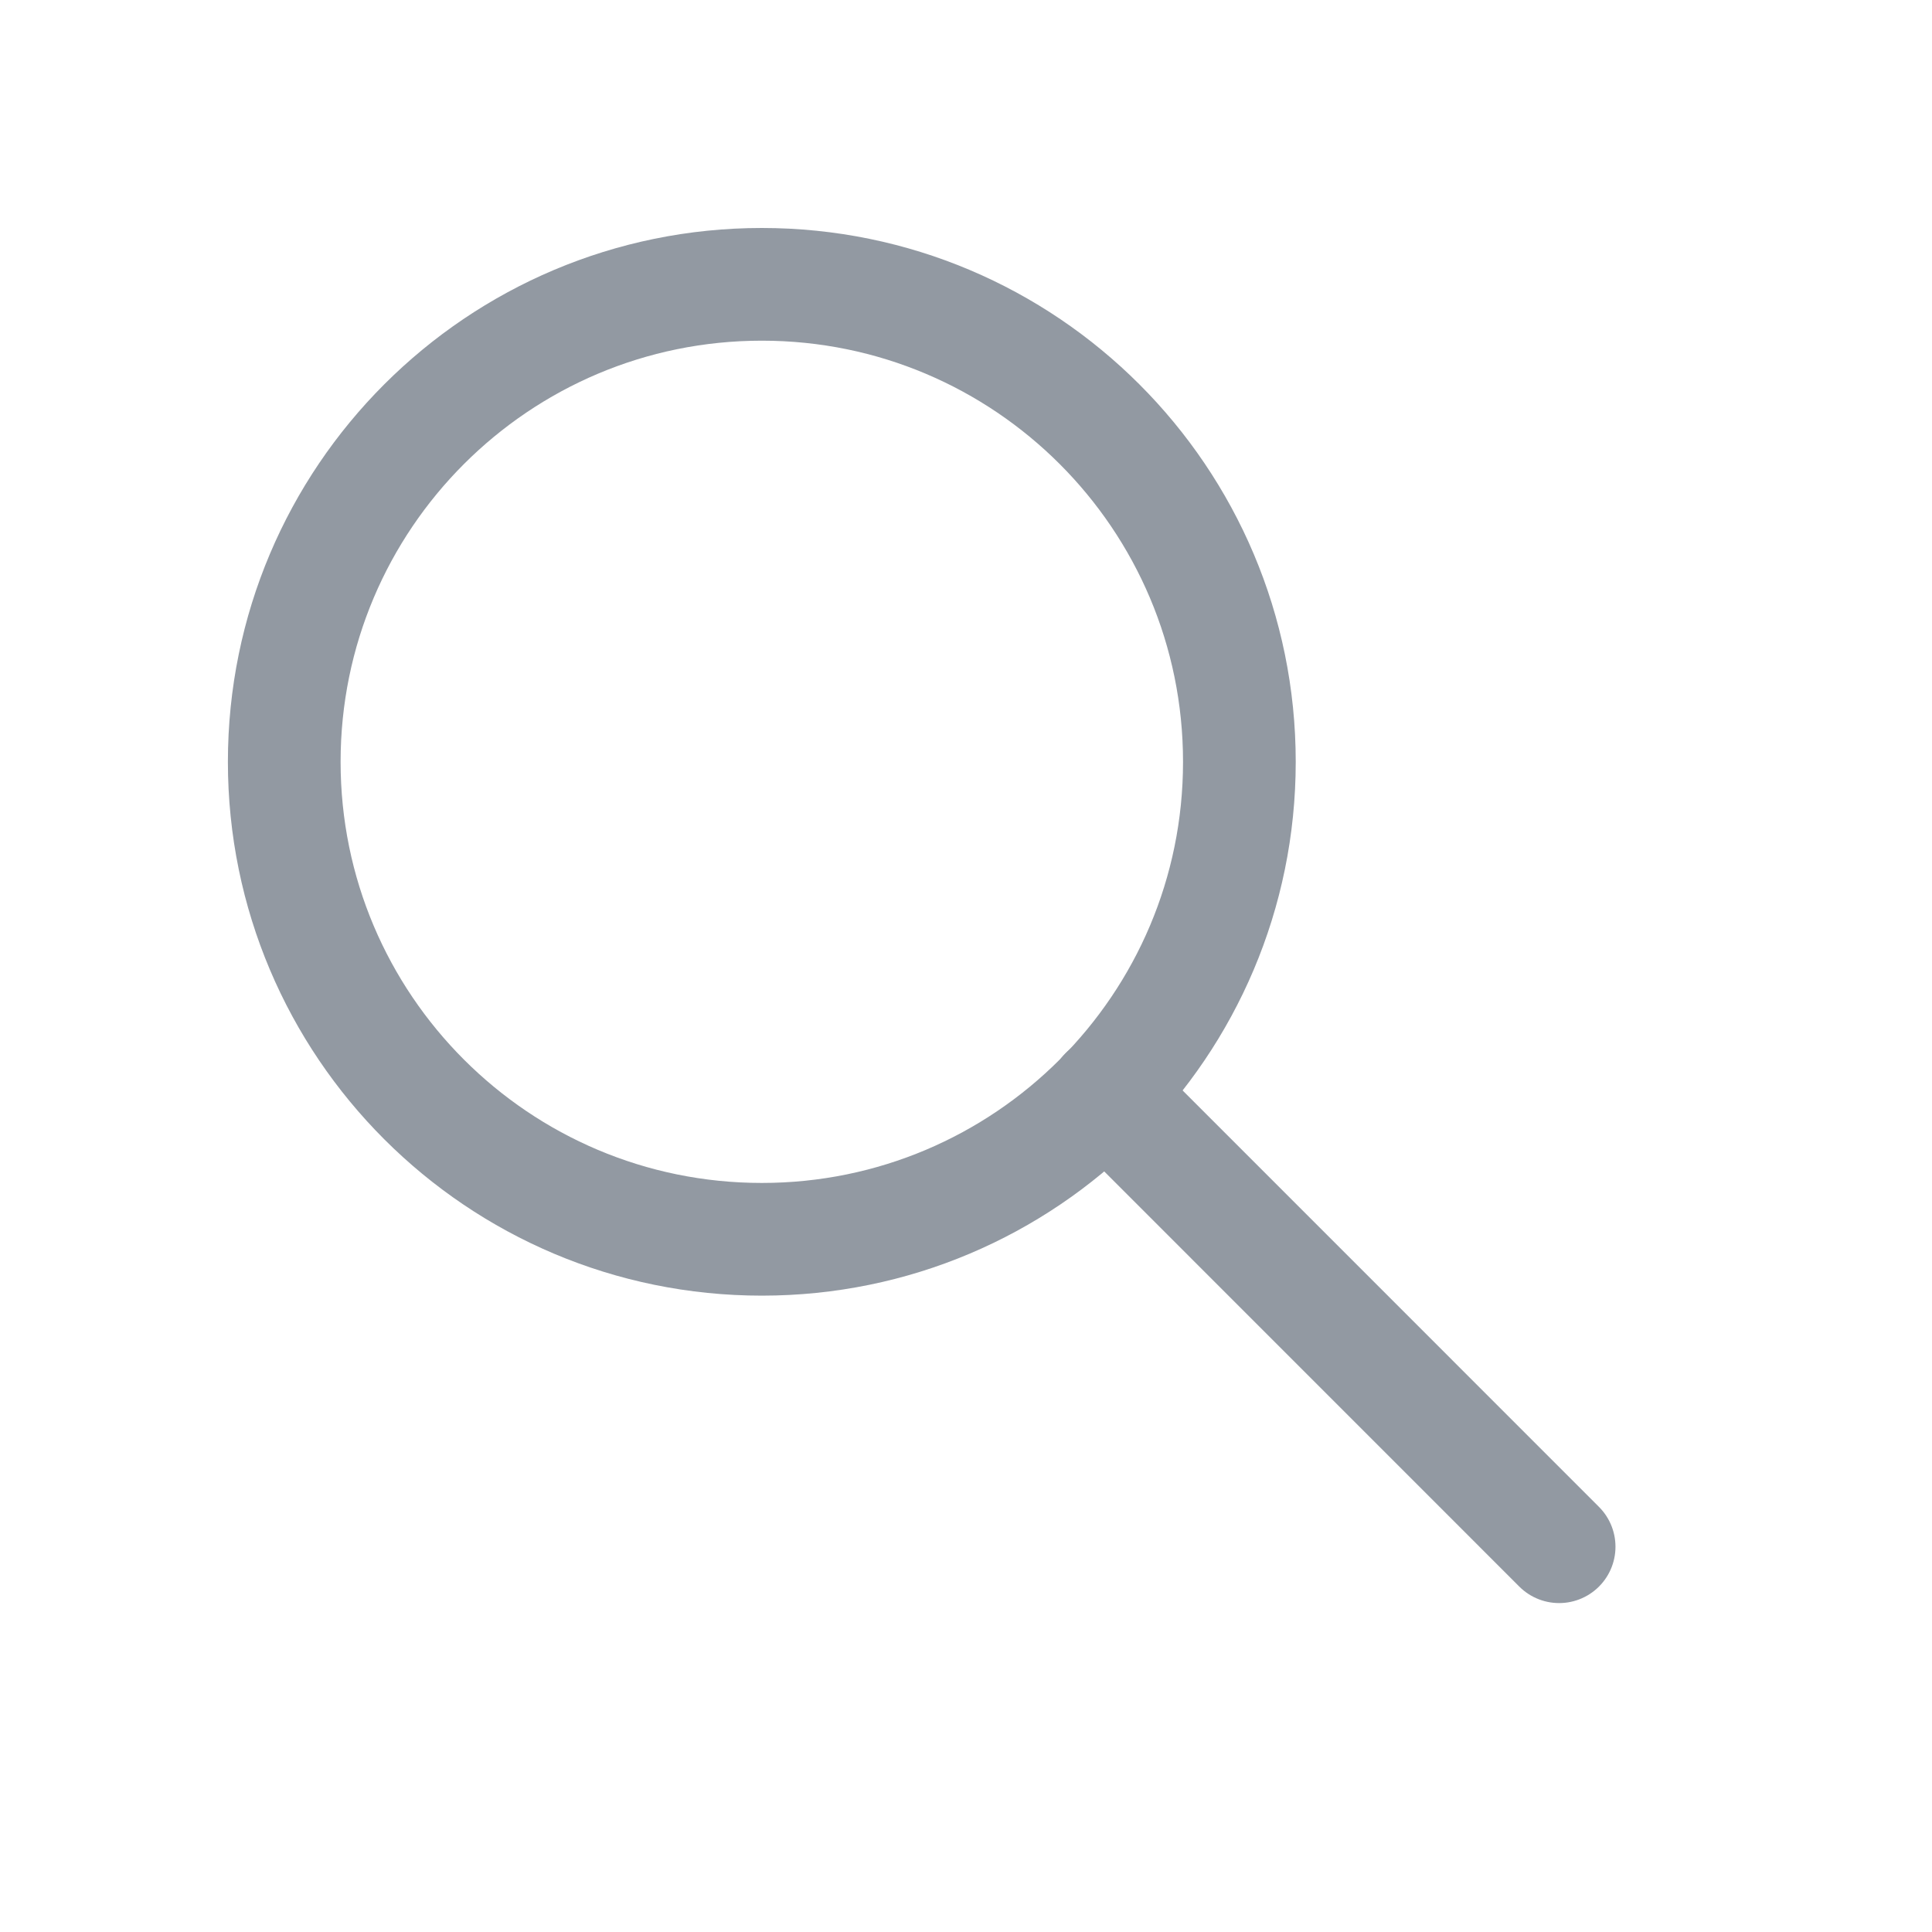 <?xml version="1.0" encoding="UTF-8"?>
<svg width="24px" height="24px" viewBox="0 0 24 24" version="1.1" xmlns="http://www.w3.org/2000/svg" xmlns:xlink="http://www.w3.org/1999/xlink">
    <!-- Generator: Sketch 49.3 (51167) - http://www.bohemiancoding.com/sketch -->
    <title>ic_search_grey</title>
    <desc>Created with Sketch.</desc>
    <defs></defs>
    <g id="ic_search_grey" stroke="none" stroke-width="1" fill="none" fill-rule="evenodd" stroke-linecap="round">
        <path d="M15.396,9.464 C15.396,12.74 12.74,15.395 9.464,15.395 C6.187,15.395 3.531,12.74 3.531,9.464 C3.531,6.187 6.187,3.532 9.464,3.532 C12.74,3.532 15.396,6.187 15.396,9.464 Z" id="Stroke-1" stroke="#9299A2" stroke-width="1.4"></path>
        <path d="M13.732,13.577 L19.368,19.214" id="Stroke-3" stroke="#9299A2" stroke-width="1.4"></path>
    </g>
</svg>
